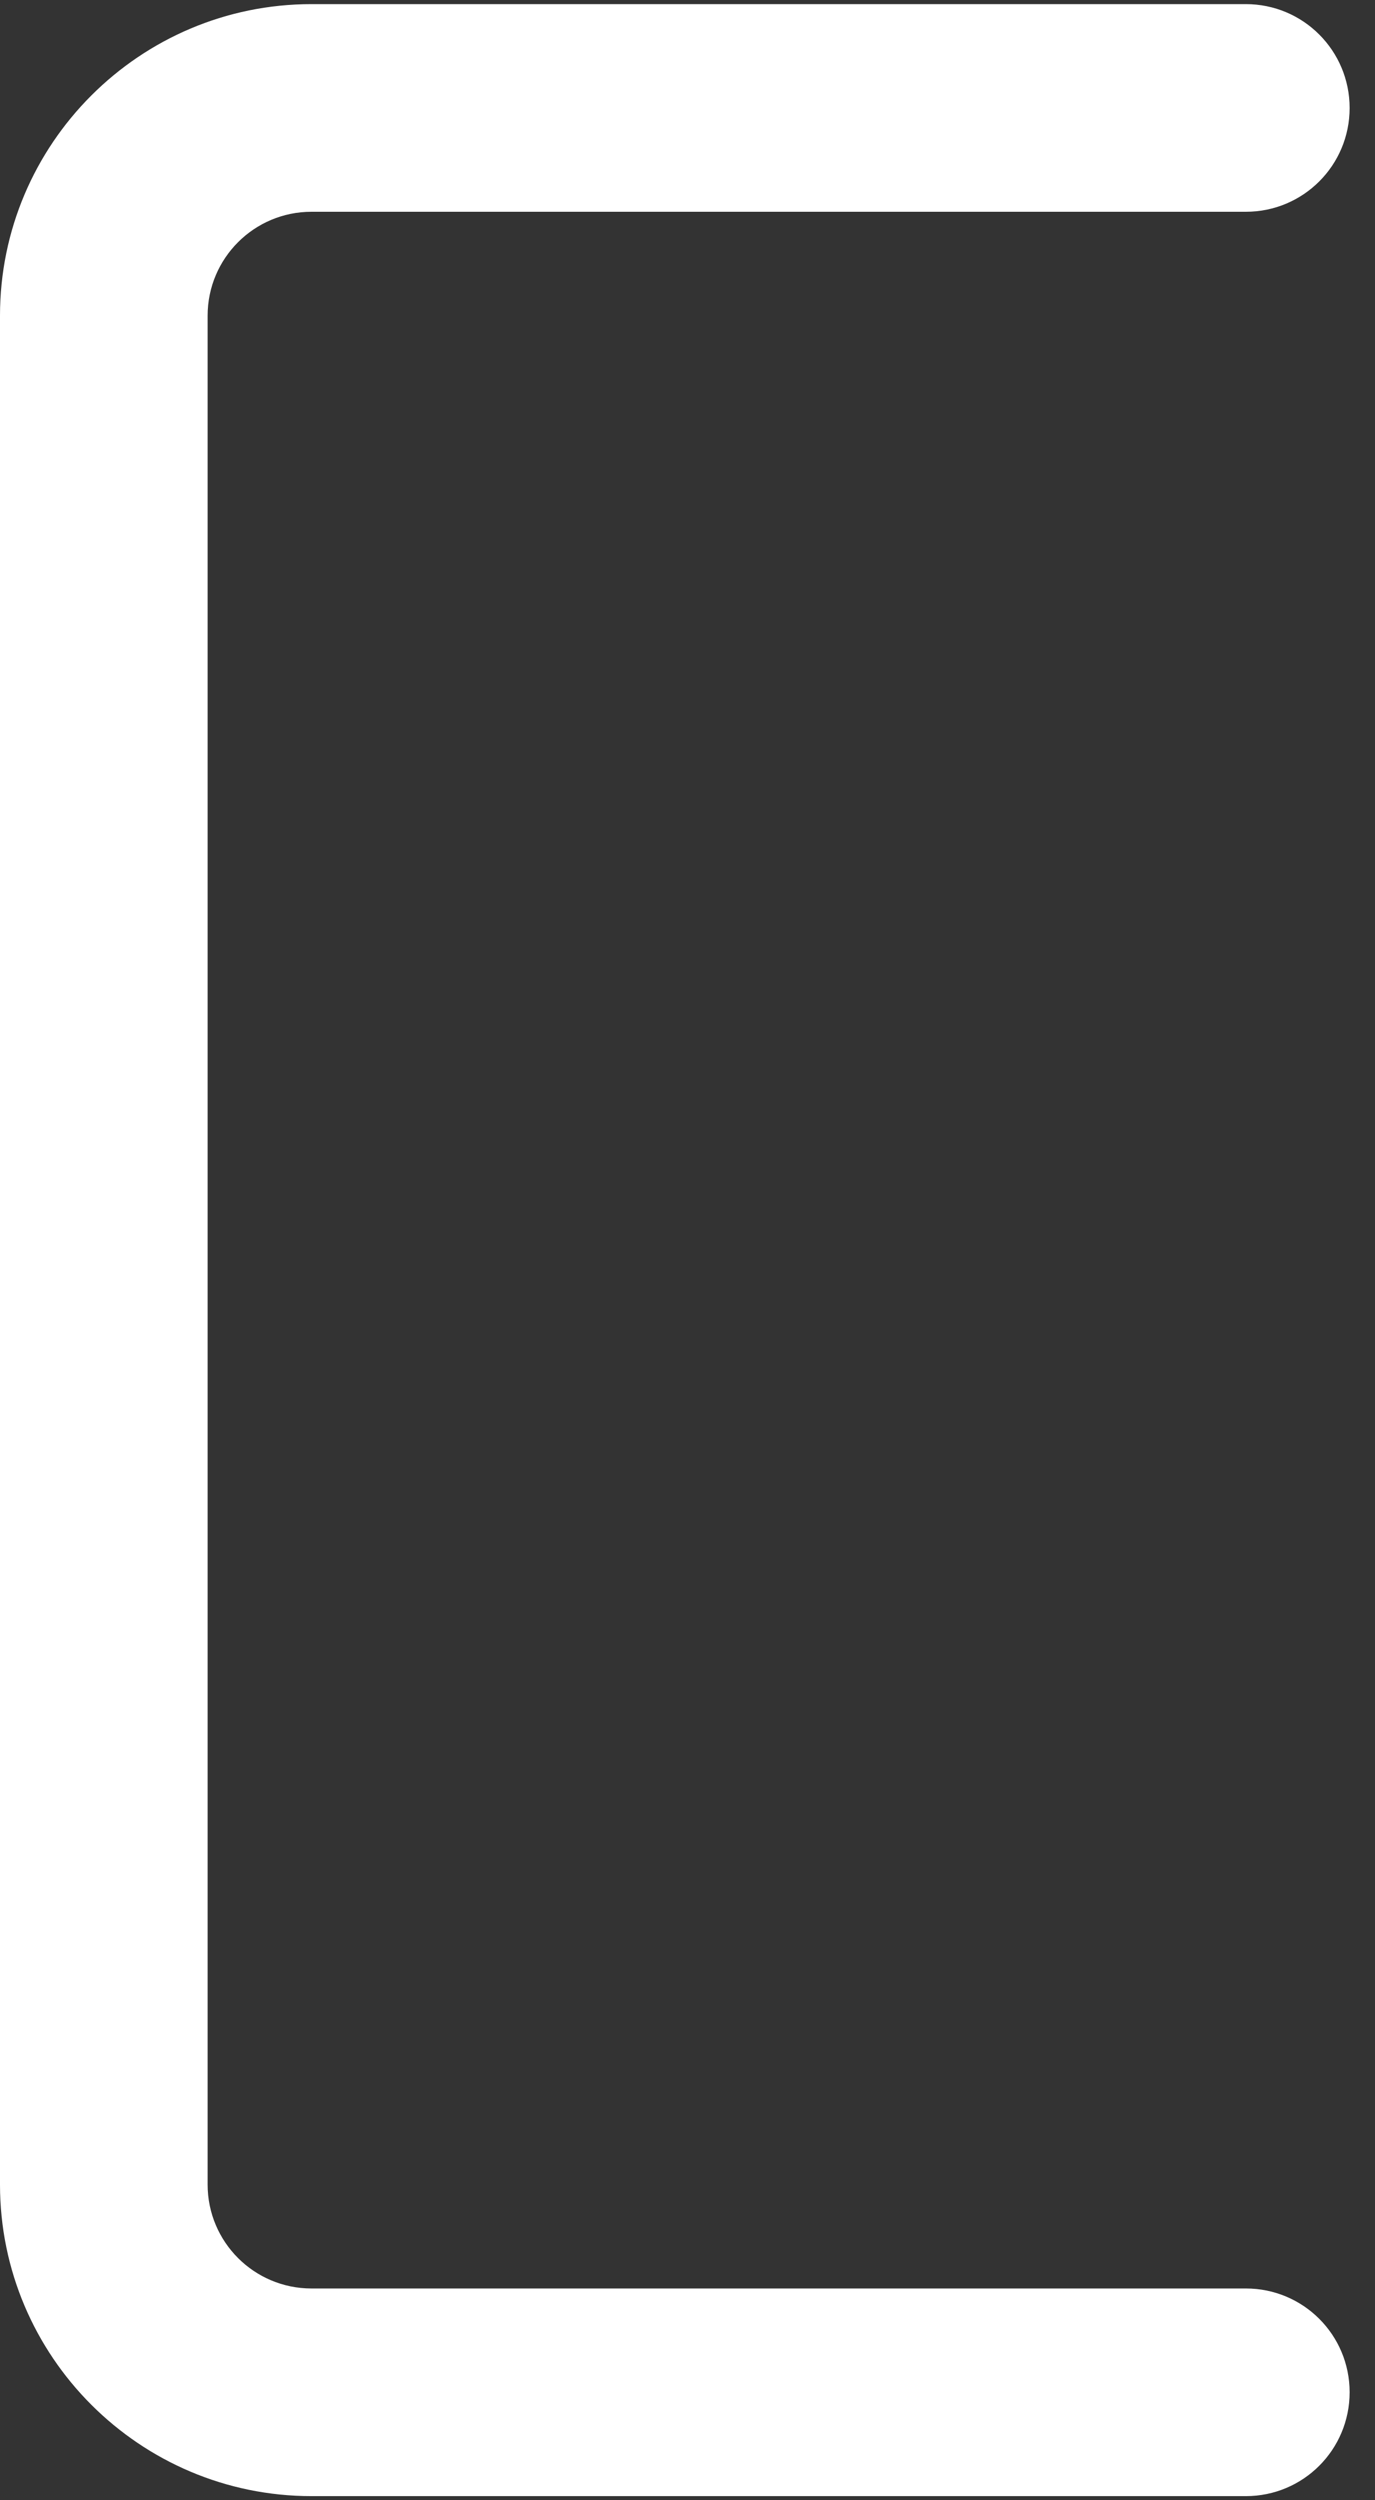 <svg width="11" height="20" viewBox="0 0 11 20" fill="none" xmlns="http://www.w3.org/2000/svg">
<rect x="0" y="0" width="11" height="20" fill="#333333" stroke="none"/>
<path d="M9.967 18.306H2.492C2.033 18.306 1.661 17.934 1.661 17.475V2.525C1.661 2.066 2.033 1.694 2.492 1.694H9.967C10.426 1.694 10.797 1.323 10.797 0.864C10.797 0.405 10.426 0.033 9.967 0.033H2.492C1.118 0.033 0 1.151 0 2.525V17.475C0 18.849 1.118 19.967 2.492 19.967H9.967C10.426 19.967 10.797 19.596 10.797 19.136C10.797 18.677 10.426 18.306 9.967 18.306Z" fill="white"/>
</svg>
